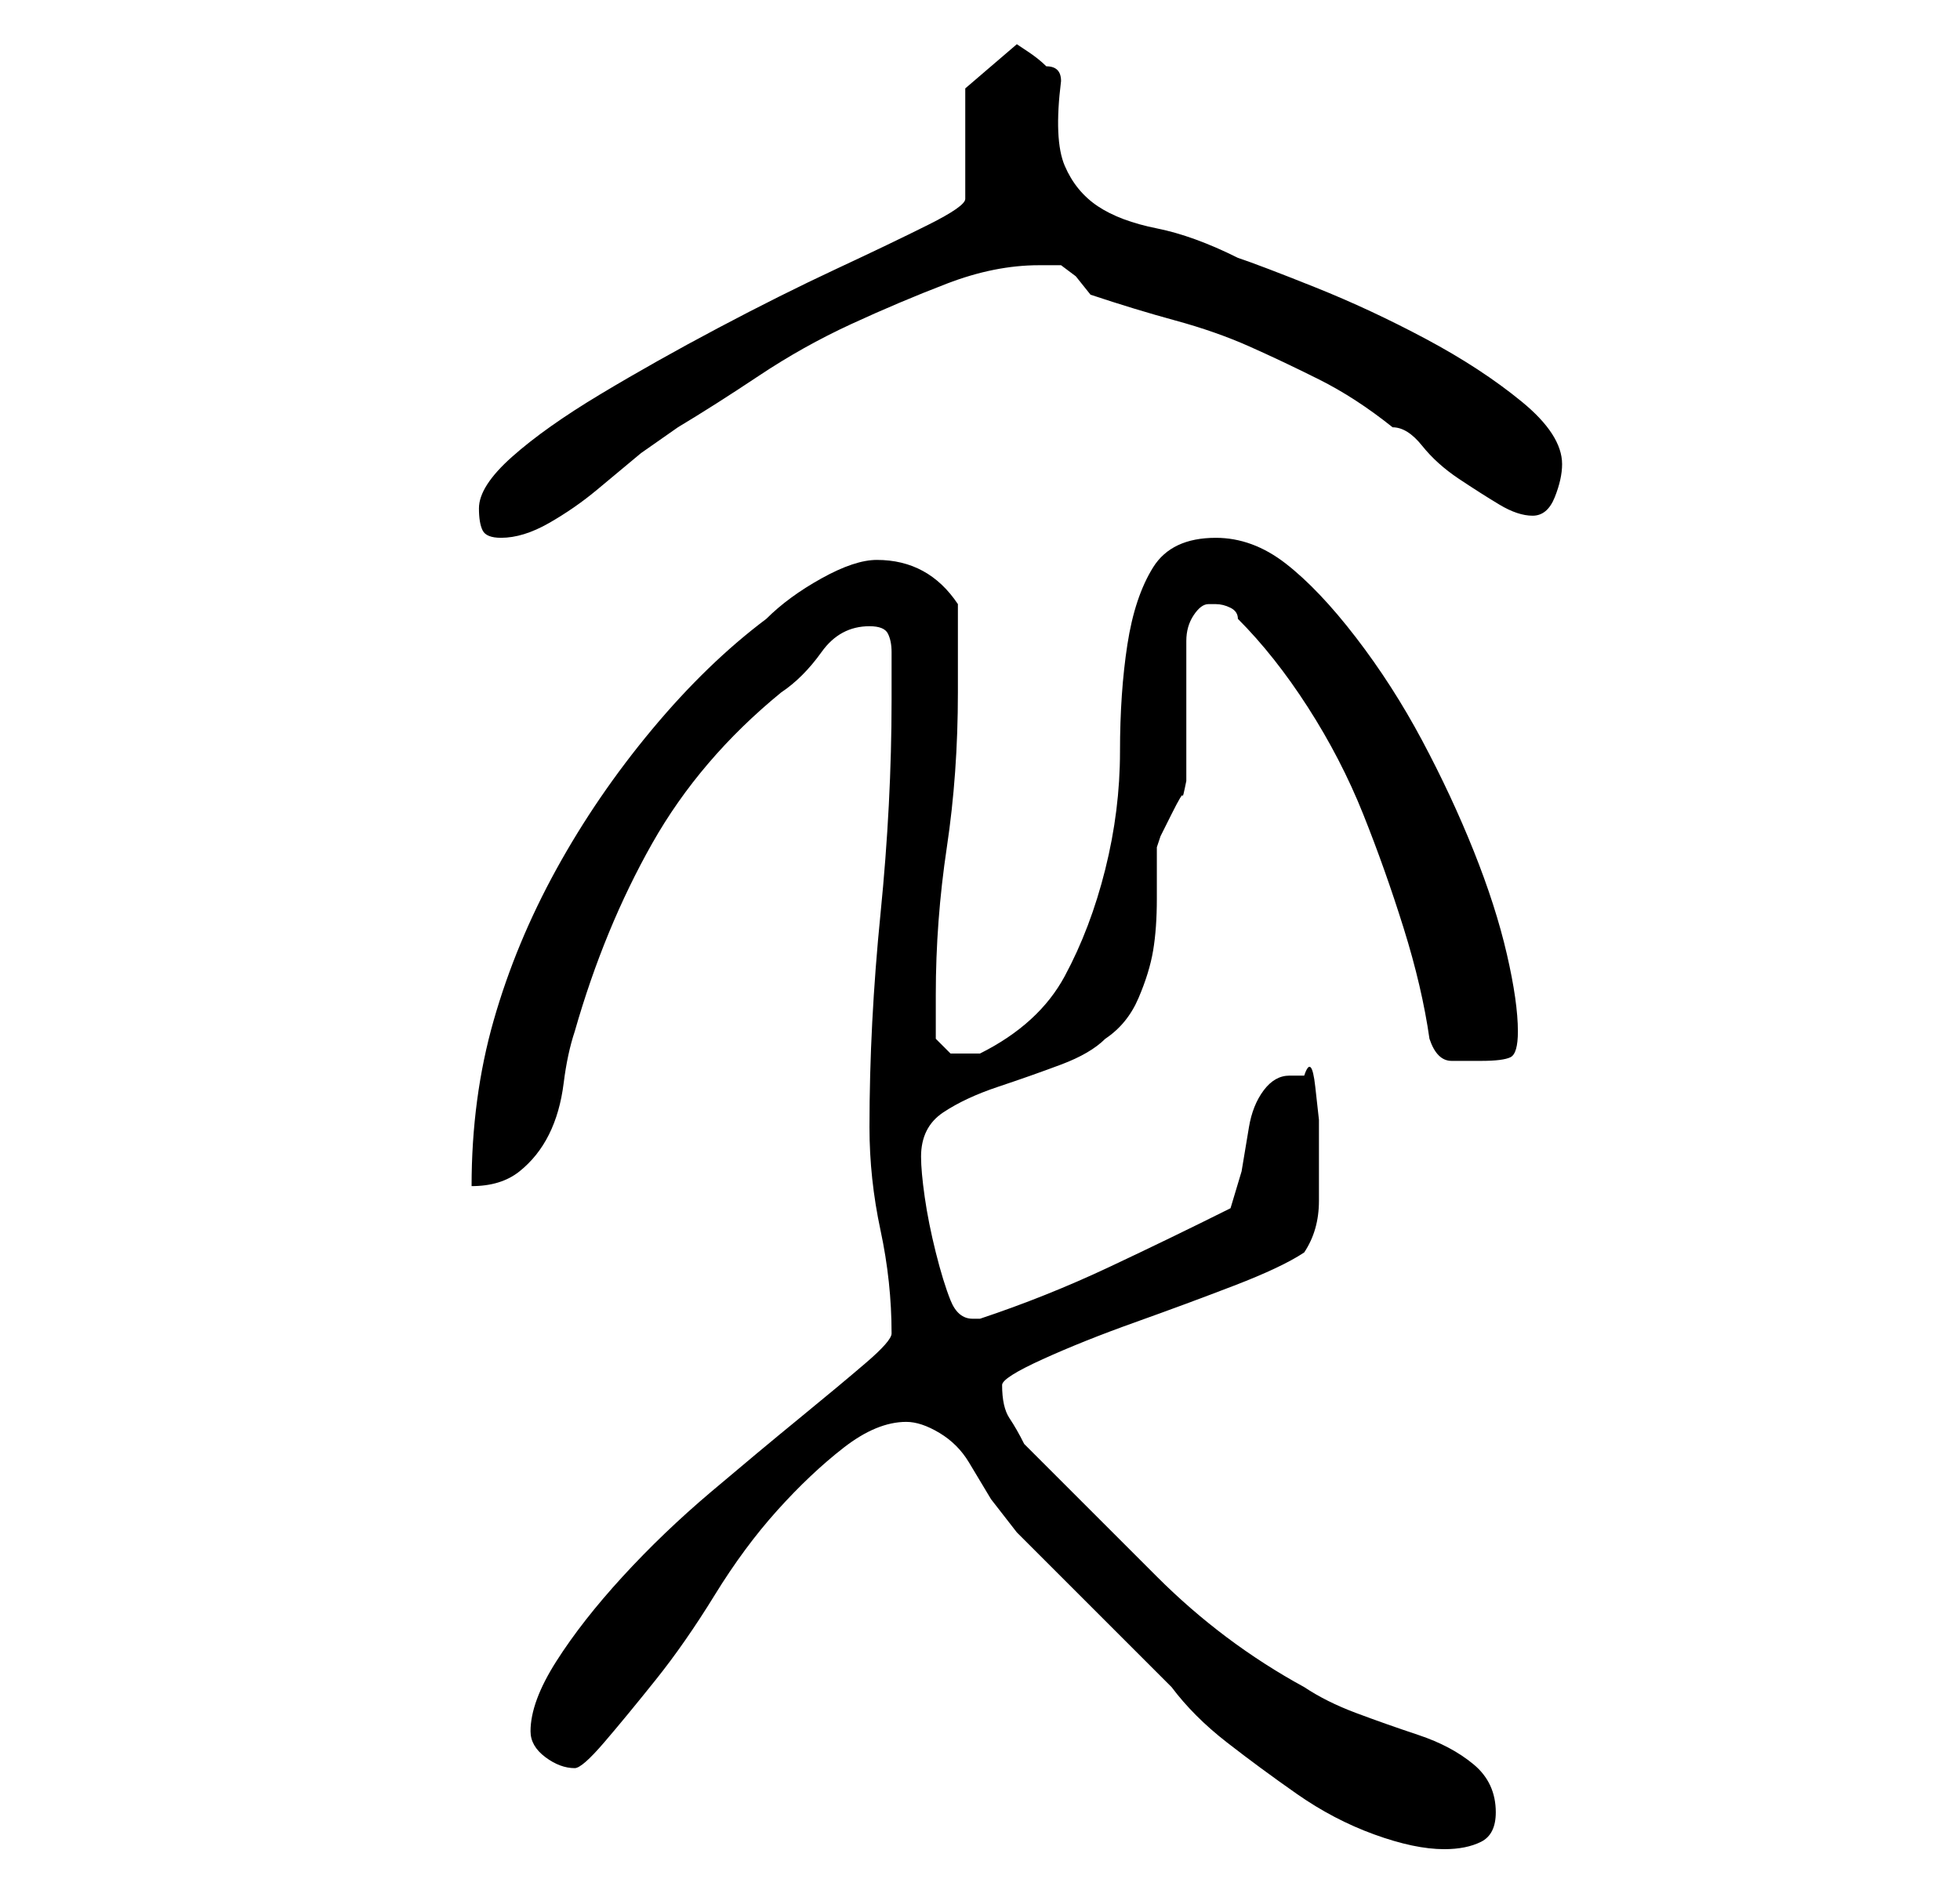 <?xml version="1.0" standalone="no"?>
<!DOCTYPE svg PUBLIC "-//W3C//DTD SVG 1.1//EN" "http://www.w3.org/Graphics/SVG/1.1/DTD/svg11.dtd" >
<svg xmlns="http://www.w3.org/2000/svg" xmlns:xlink="http://www.w3.org/1999/xlink" version="1.1" viewBox="-10 0 266 256">
   <path fill="currentColor"
d="M113 193q2 0 4.5 1.5t4 4l3 5t3.5 4.5l21 21q3 4 7.5 7.5t9.5 7t10.5 5.5t9.5 2q3 0 5 -1t2 -4q0 -4 -3 -6.5t-7.5 -4t-8.5 -3t-7 -3.5q-11 -6 -20 -15l-18 -18q-1 -2 -2 -3.5t-1 -4.5q0 -1 5.5 -3.5t12.5 -5t13.5 -5t9.5 -4.5q2 -3 2 -7v-6v-5t-0.5 -4.5t-1.5 -1.5h-2
q-2 0 -3.5 2t-2 5l-1 6t-1.5 5q-8 4 -16.5 8t-17.5 7h-1q-2 0 -3 -2.5t-2 -6.5t-1.5 -7.5t-0.5 -5.5q0 -4 3 -6t7.5 -3.5t8.5 -3t6 -3.5q3 -2 4.5 -5.5t2 -6.5t0.5 -7v-7l0.5 -1.5t1.5 -3t1.5 -2.5t0.5 -2v-4v-6v-5.5v-3.5q0 -2 1 -3.5t2 -1.5h1q1 0 2 0.5t1 1.5q5 5 9.5 12
t7.5 14.5t5.5 15.5t3.5 15q1 3 3 3h4q3 0 4 -0.5t1 -3.5q0 -4 -1.5 -10.5t-4.5 -14t-7 -15t-9 -14t-9.5 -10t-9.5 -3.5q-6 0 -8.5 4t-3.5 10.5t-1 14.5t-2 16t-5.5 14.5t-11.5 10.5h-1h-1h-2t-2 -2v-6q0 -10 1.5 -20t1.5 -21v-2v-4v-3.5v-2.5q-4 -6 -11 -6q-3 0 -7.5 2.5
t-7.5 5.5q-8 6 -15.5 15t-13 19t-8.5 20.5t-3 22.5q4 0 6.5 -2t4 -5t2 -7t1.5 -7q4 -14 10.5 -25.5t17.5 -20.5q3 -2 5.5 -5.5t6.5 -3.5q2 0 2.5 1t0.5 2.5v3.5v3q0 14 -1.5 29t-1.5 29q0 7 1.5 14t1.5 14q0 1 -3.5 4t-9 7.5t-12 10t-12 11.5t-9 11.5t-3.5 9.5q0 2 2 3.5
t4 1.5q1 0 4 -3.5t7 -8.5t8 -11.5t8.5 -11.5t9 -8.5t8.5 -3.5zM55 69q0 2 0.5 3t2.5 1q3 0 6.5 -2t6.5 -4.5l6 -5t5 -3.5q5 -3 11 -7t12.5 -7t13 -5.5t12.5 -2.5h1h2l2 1.5t2 2.5q6 2 11.5 3.5t10 3.5t9.5 4.5t10 6.5q2 0 4 2.5t5 4.5t5.5 3.5t4.5 1.5t3 -2.5t1 -4.5
q0 -4 -5.5 -8.5t-13 -8.5t-15 -7t-10.5 -4q-6 -3 -11 -4t-8 -3t-4.5 -5.5t-0.5 -11.5q0 -1 -0.5 -1.5t-1.5 -0.5q-1 -1 -2.5 -2l-1.5 -1l-7 6v15q0 1 -5 3.5t-12.5 6t-16 8t-16 9t-12 8.5t-4.5 7z" />
</svg>
